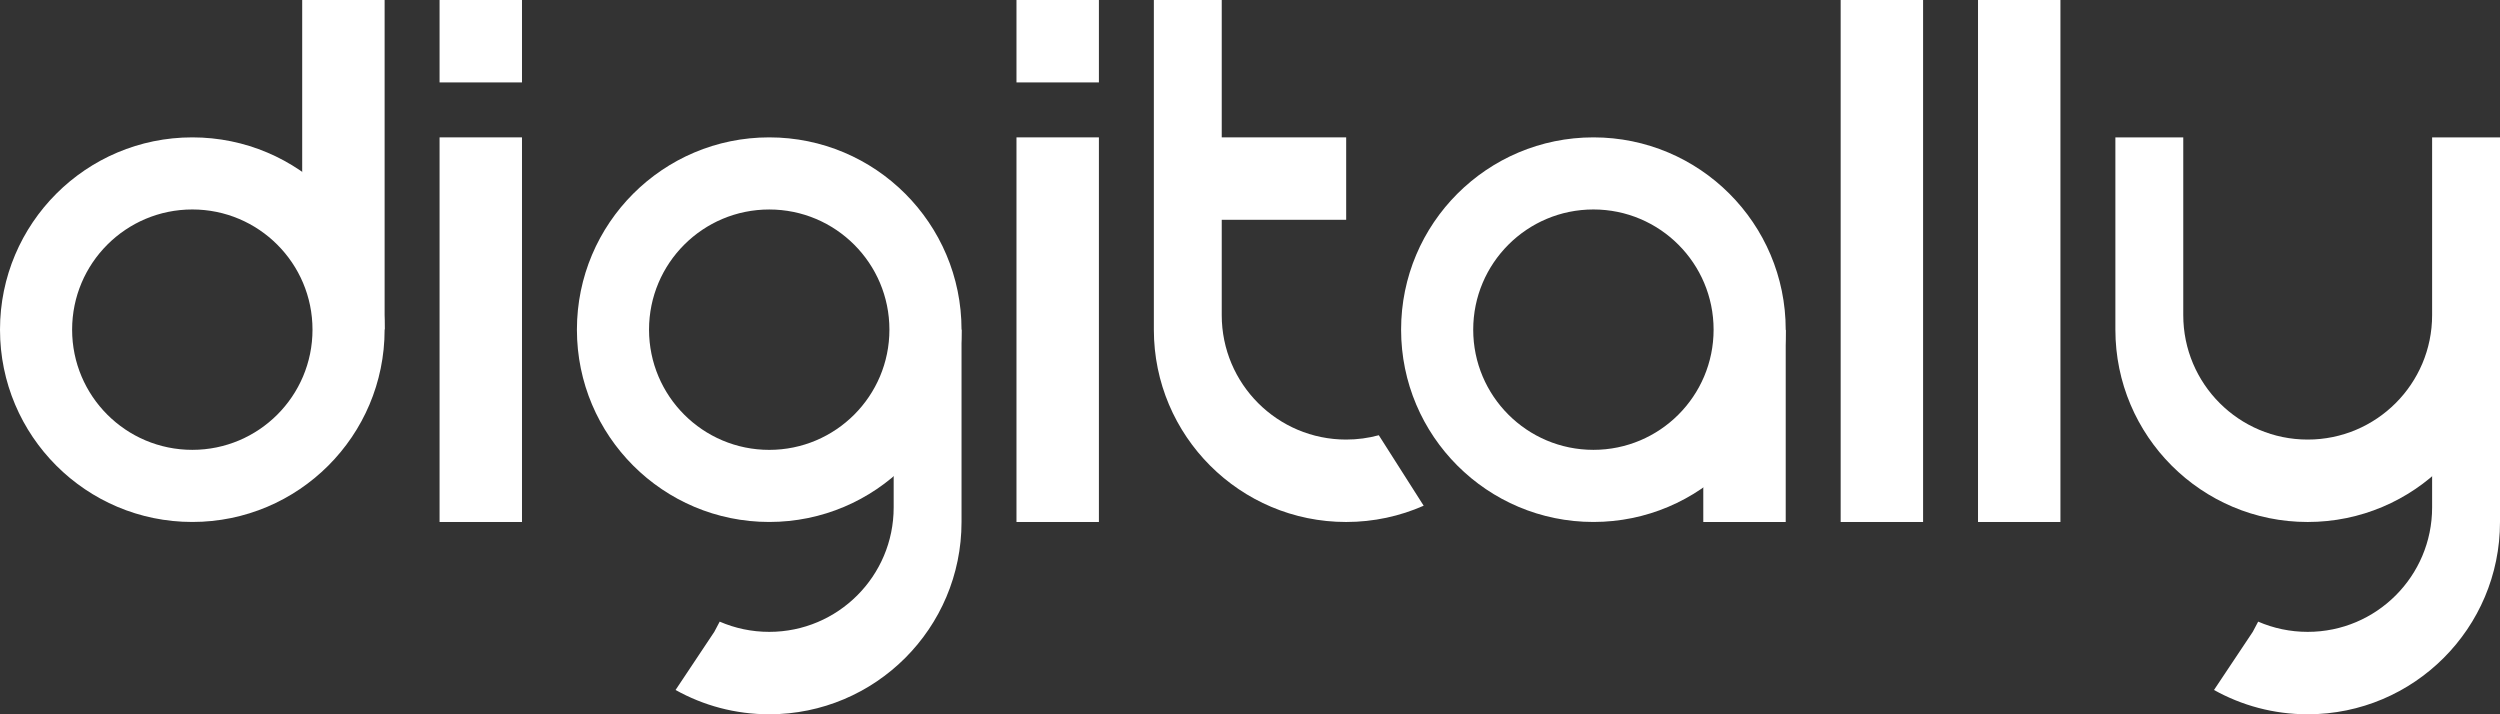 <svg width="98" height="28" viewBox="0 0 98 28" fill="none" xmlns="http://www.w3.org/2000/svg">
<rect x="0" y="0" width="98" height="28" fill="#333333" stroke="none"/>
<path fill-rule="evenodd" clip-rule="evenodd" d="M7.538 20.461C3.375 20.461 -1.90735e-05 17.086 -1.90735e-05 12.923C-1.90735e-05 8.76 3.375 5.385 7.538 5.385C11.702 5.385 15.077 8.76 15.077 12.923C15.077 17.086 11.702 20.461 7.538 20.461ZM7.539 17.634C4.936 17.634 2.827 15.525 2.827 12.923C2.827 10.321 4.936 8.211 7.539 8.211C10.141 8.211 12.25 10.321 12.25 12.923C12.25 15.525 10.141 17.634 7.539 17.634Z" fill="white"/>
<path d="M15.077 0H11.846V9.692L15.077 12.923V0Z" fill="white"/>
<path fill-rule="evenodd" clip-rule="evenodd" d="M62.462 20.461C58.298 20.461 54.923 17.086 54.923 12.923C54.923 8.76 58.298 5.385 62.462 5.385C66.625 5.385 70 8.76 70 12.923C70 17.086 66.625 20.461 62.462 20.461ZM62.462 17.634C59.859 17.634 57.75 15.525 57.75 12.923C57.75 10.321 59.859 8.211 62.462 8.211C65.064 8.211 67.173 10.321 67.173 12.923C67.173 15.525 65.064 17.634 62.462 17.634Z" fill="white"/>
<path fill-rule="evenodd" clip-rule="evenodd" d="M30.154 5.385C25.99 5.385 22.615 8.76 22.615 12.923C22.615 17.086 25.99 20.461 30.154 20.461C34.317 20.461 37.692 17.086 37.692 12.923C37.692 8.76 34.317 5.385 30.154 5.385ZM30.154 8.212C27.552 8.212 25.442 10.321 25.442 12.923C25.442 15.525 27.552 17.635 30.154 17.635C32.756 17.635 34.865 15.525 34.865 12.923C34.865 10.321 32.756 8.212 30.154 8.212Z" fill="white"/>
<path fill-rule="evenodd" clip-rule="evenodd" d="M37.692 12.923V20.462C37.692 24.625 34.317 28 30.154 28C28.821 28 27.568 27.654 26.482 27.047L28 24.769L28.212 24.368C28.807 24.626 29.464 24.769 30.154 24.769C32.848 24.769 35.032 22.585 35.032 19.892V15.141L36.615 12.923H37.692Z" fill="white"/>
<rect x="17.231" y="5.385" width="3.231" height="15.077" fill="white"/>
<rect x="72.154" width="3.231" height="20.462" fill="white"/>
<rect x="77.538" width="3.231" height="20.462" fill="white"/>
<rect x="39.846" y="5.385" width="3.231" height="15.077" fill="white"/>
<rect x="17.231" width="3.231" height="3.231" fill="white"/>
<rect x="39.846" width="3.231" height="3.231" fill="white"/>
<rect x="46.308" y="5.385" width="6.462" height="3.231" fill="white"/>
<path fill-rule="evenodd" clip-rule="evenodd" d="M47.892 -5.14984e-05H45.231V12.923C45.231 17.086 48.606 20.462 52.769 20.462C53.85 20.462 54.879 20.234 55.808 19.824L54.049 17.061C53.641 17.172 53.212 17.231 52.769 17.231C50.075 17.231 47.892 15.047 47.892 12.353V-5.14984e-05Z" fill="white"/>
<path d="M66.769 15.615L70 12.923V20.462H66.769V15.615Z" fill="white"/>
<path fill-rule="evenodd" clip-rule="evenodd" d="M82.923 5.385V12.923C82.923 17.086 86.298 20.462 90.462 20.462C94.625 20.462 98 17.086 98 12.923V5.385H95.339V12.353C95.339 15.047 93.155 17.231 90.462 17.231C87.767 17.231 85.584 15.047 85.584 12.353V5.385H82.923Z" fill="white"/>
<path fill-rule="evenodd" clip-rule="evenodd" d="M98 12.923V20.462C98 24.625 94.625 28 90.462 28C89.128 28 87.876 27.654 86.789 27.047L88.308 24.769L88.52 24.368C89.115 24.626 89.772 24.769 90.462 24.769C93.156 24.769 95.339 22.585 95.339 19.892V15.141L96.923 12.923H98Z" fill="white"/>
</svg>
